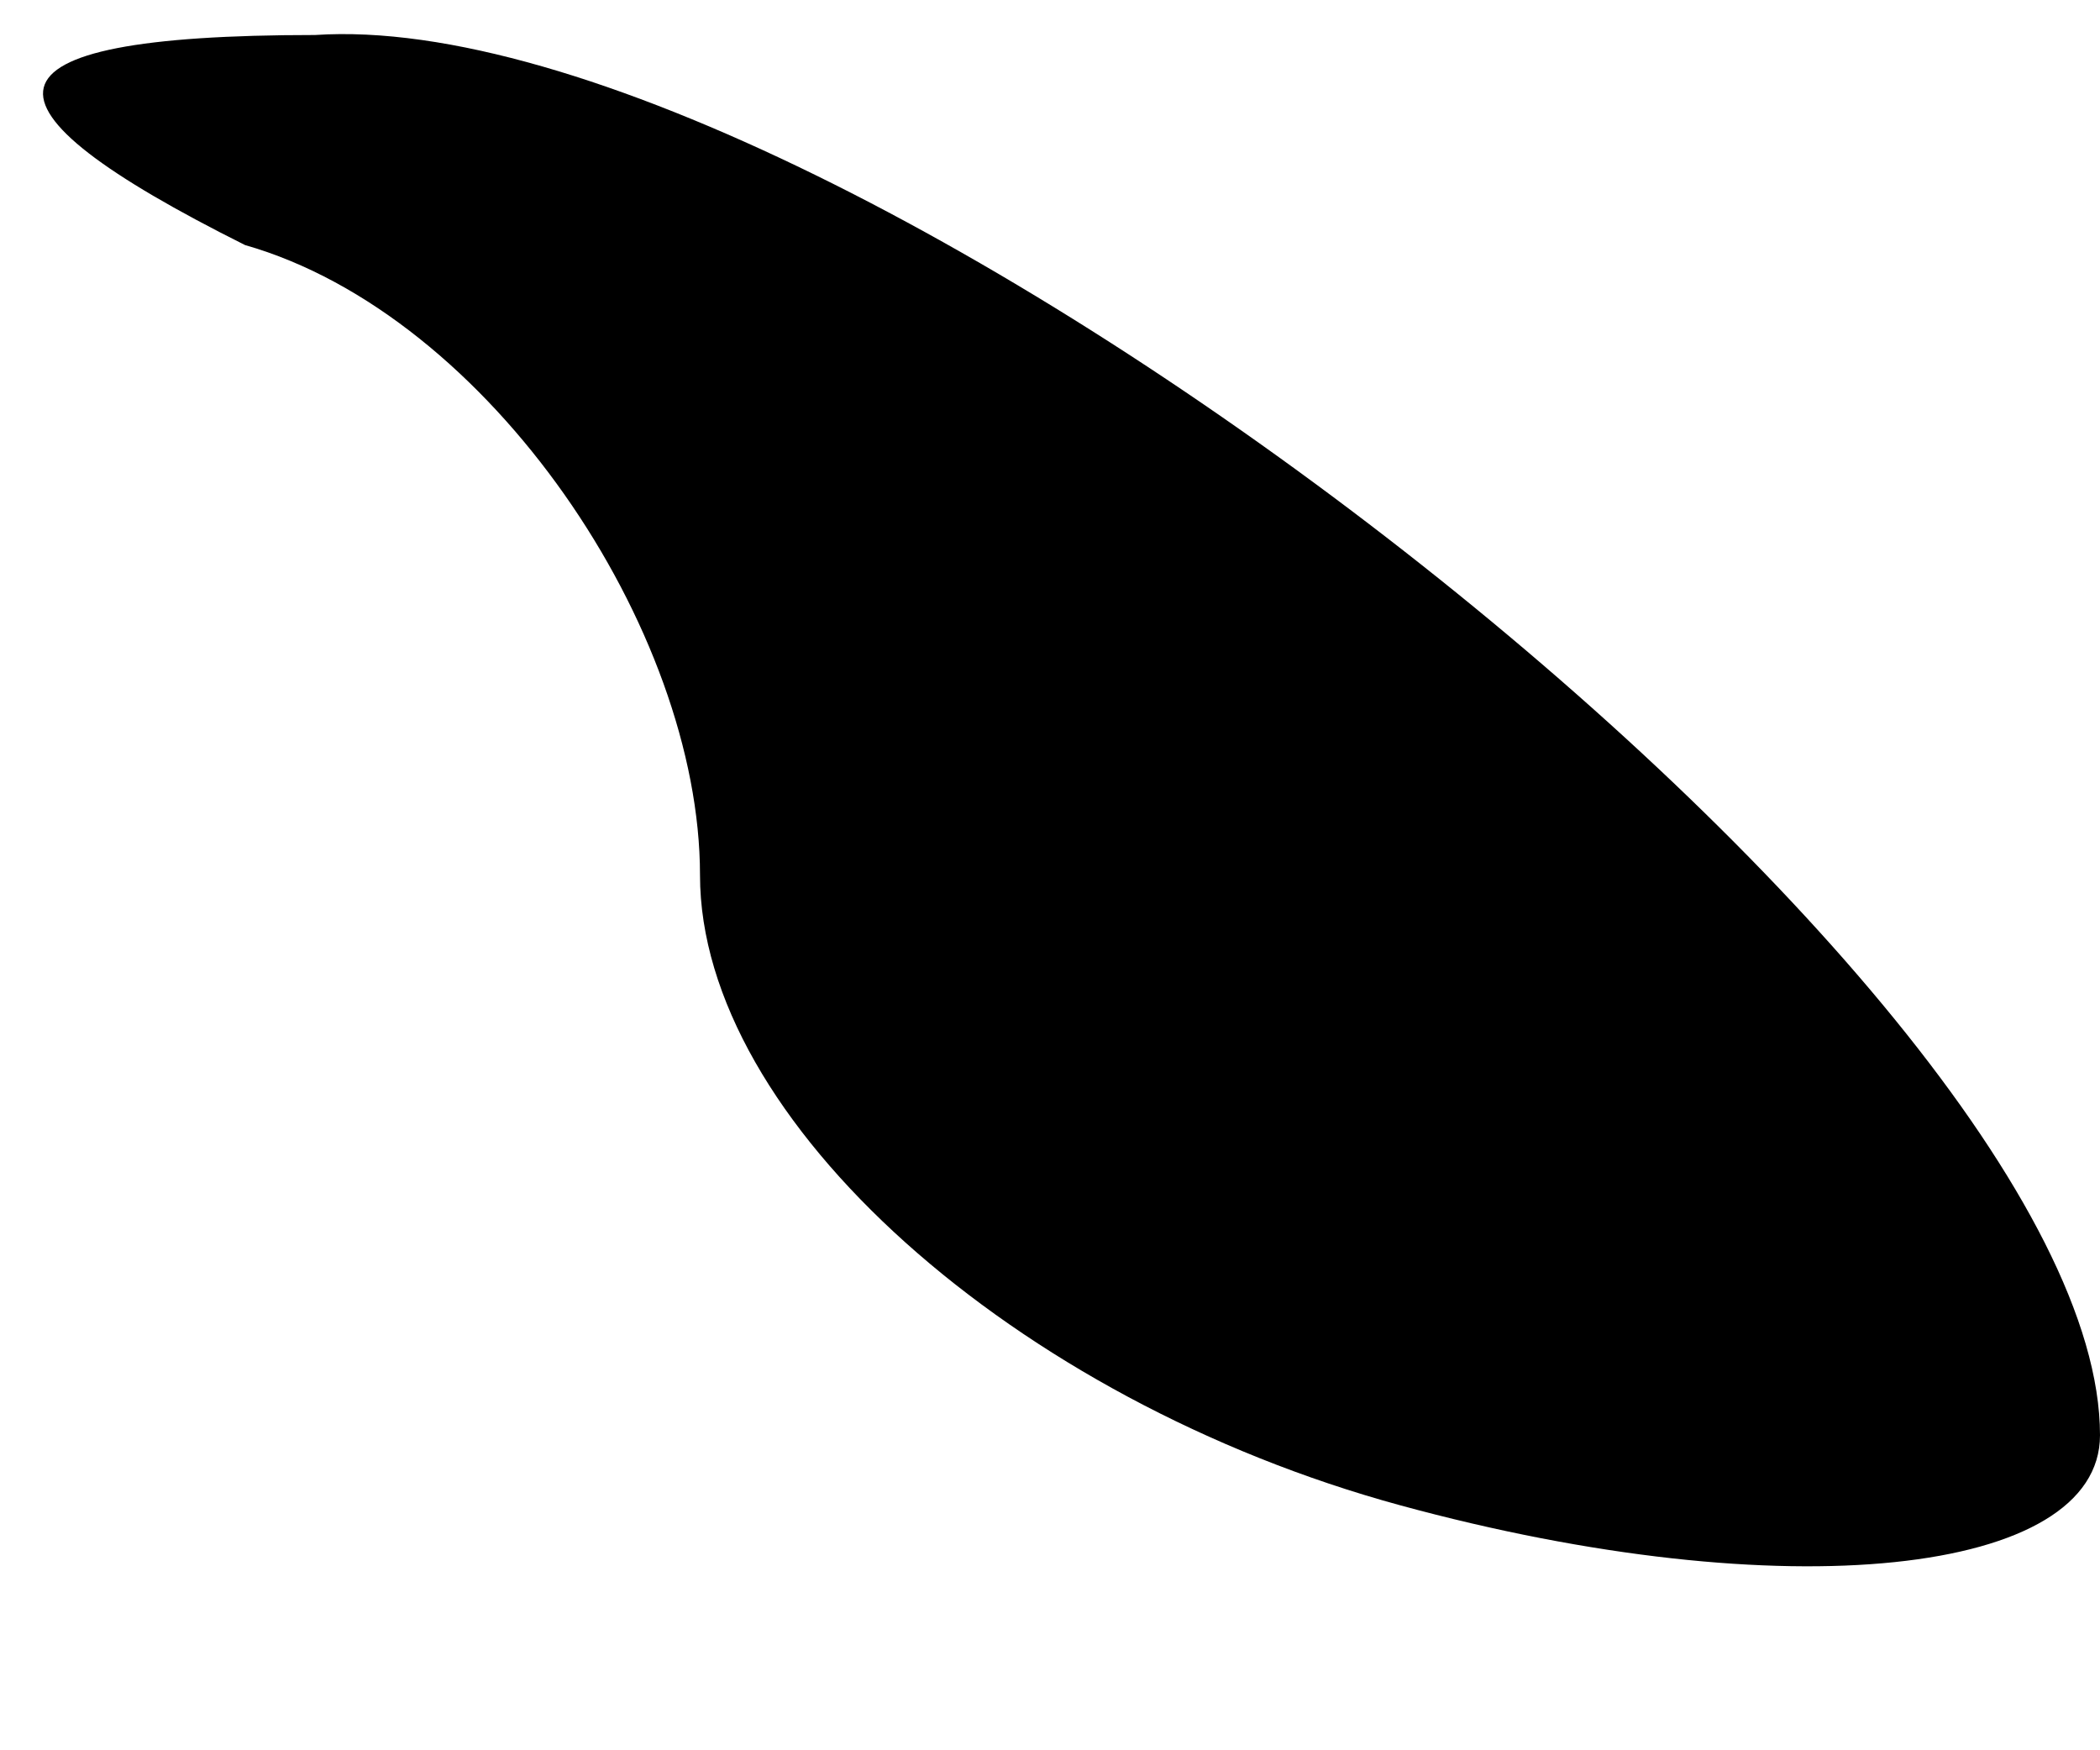 <?xml version="1.0" standalone="no"?>
<!DOCTYPE svg PUBLIC "-//W3C//DTD SVG 20010904//EN"
 "http://www.w3.org/TR/2001/REC-SVG-20010904/DTD/svg10.dtd">
<svg version="1.0" xmlns="http://www.w3.org/2000/svg"
 width="6pt" height="5pt" viewBox="0 0 6 5"
 preserveAspectRatio="xMidYMid meet">
<g transform="translate(0,5) scale(0.1,-0.1)"
fill="#000000" stroke="none">
<path fill="#000000" stroke="none" d="M7 43 c7 -2 13 -11 13 -18 0 -7 9 -15
20 -18 11 -3 20 -2 20 2 0 13 -36 41 -51 40 -10 0 -10 -2 -2 -6z"/>
</g>
</svg>
